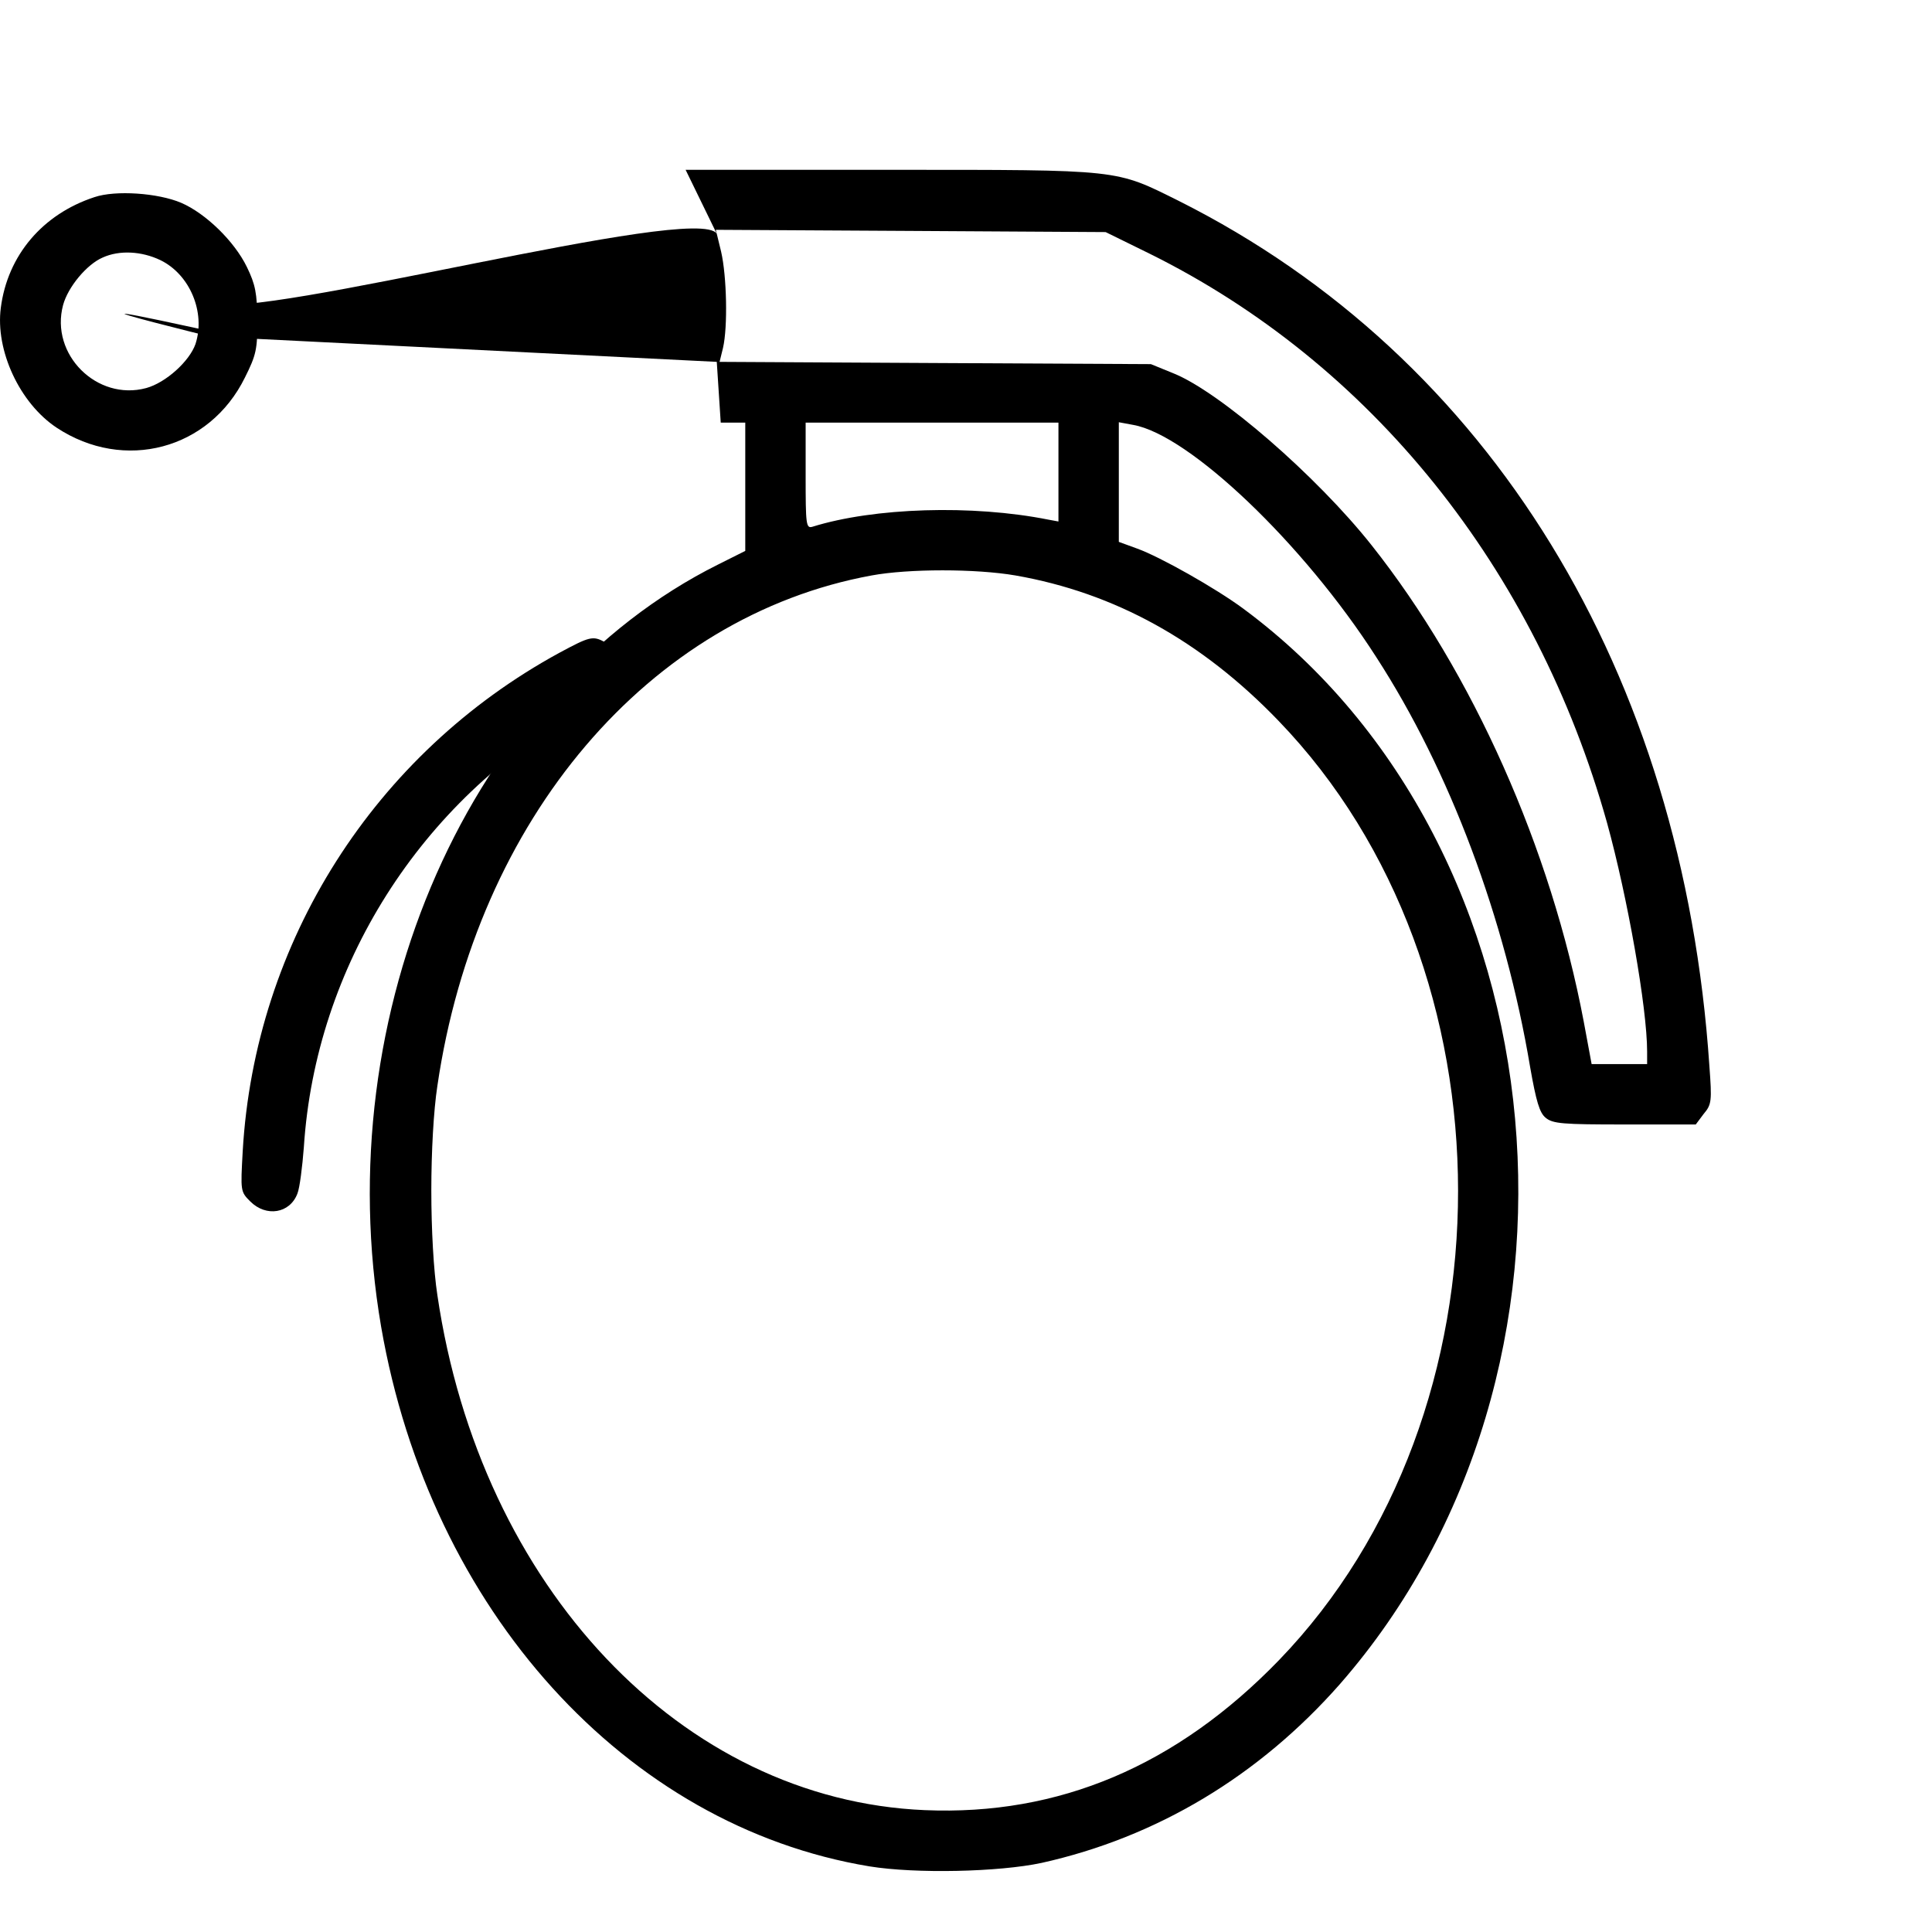 <svg width="40" height="40" viewBox="0 0 40 40" fill="none" xmlns="http://www.w3.org/2000/svg">
<g clip-path="url(#clip0_111_229)">
<path d="M5 6.5C3.516 6.875 5.086 5.32 4.5 6.5C4.031 7.461 5 4.977 5 6C5.008 7.258 3.742 6.078 4.5 7C6.5 7.5 -1.102 5.648 5 7L14.84 7.492L14.922 8.75H15.43V10.078V11.406L14.867 11.688C9.734 14.25 6.773 20.961 7.891 27.469C8.906 33.336 12.953 37.805 18 38.641C18.961 38.797 20.68 38.758 21.562 38.57C23.953 38.039 26.07 36.766 27.742 34.867C33.398 28.398 32.422 17.547 25.742 12.602C25.172 12.18 24.023 11.531 23.547 11.359L23.164 11.219V9.984V8.742L23.461 8.797C24.617 9 26.984 11.25 28.492 13.602C30.016 15.953 31.164 19.016 31.68 22.094C31.805 22.805 31.875 23.039 32 23.141C32.148 23.266 32.352 23.281 33.633 23.281H35.109L35.273 23.062C35.438 22.867 35.445 22.797 35.391 22.07C34.844 13.914 30.852 7.398 24.414 4.164C23.078 3.5 23.25 3.516 18.43 3.516H14.195L14.84 4.84C14.442 4.192 5.384 6.638 4.368 6.278C3.704 6.044 5.706 6.044 5 6.5ZM23.797 5.25C28.391 7.523 31.797 11.773 33.273 17.039C33.695 18.57 34.102 20.867 34.102 21.773V22.031H33.523H32.953L32.789 21.148C32.109 17.562 30.492 13.93 28.398 11.289C27.266 9.859 25.25 8.109 24.289 7.727L23.828 7.539L19.367 7.516L14.898 7.492L14.969 7.203C15.07 6.766 15.047 5.719 14.93 5.211L14.82 4.758L18.859 4.781L22.891 4.805L23.797 5.25ZM21.914 9.773V10.797L21.703 10.758C20.133 10.445 18.094 10.508 16.82 10.906C16.688 10.945 16.68 10.859 16.68 9.852V8.75H19.297H21.914V9.773ZM21.023 11.914C23.078 12.273 24.875 13.266 26.469 14.922C31.422 20.055 31.43 29.25 26.477 34.375C24.359 36.562 21.922 37.594 19.148 37.477C14.117 37.266 9.945 32.859 9.055 26.812C8.977 26.305 8.93 25.453 8.93 24.648C8.93 23.844 8.977 22.992 9.055 22.484C9.867 16.945 13.438 12.758 18.047 11.914C18.812 11.773 20.203 11.773 21.023 11.914Z" fill="black"/>
<path d="M1.954 4.082C0.884 4.433 0.157 5.285 0.017 6.371C-0.1 7.254 0.407 8.347 1.173 8.855C2.571 9.777 4.337 9.308 5.071 7.816C5.306 7.347 5.329 7.23 5.329 6.629C5.321 6.074 5.29 5.894 5.111 5.527C4.853 4.996 4.259 4.418 3.751 4.199C3.275 3.996 2.392 3.933 1.954 4.082ZM3.321 5.386C3.931 5.683 4.259 6.465 4.048 7.121C3.923 7.48 3.431 7.925 3.025 8.035C2.009 8.308 1.032 7.34 1.306 6.316C1.407 5.941 1.798 5.472 2.126 5.332C2.47 5.175 2.931 5.199 3.321 5.386Z" fill="black"/>
<path d="M11.58 13.516C7.752 15.602 5.275 19.5 5.025 23.836C4.979 24.664 4.979 24.672 5.182 24.875C5.51 25.203 6.002 25.125 6.158 24.711C6.205 24.594 6.26 24.156 6.291 23.75C6.533 20.008 8.713 16.57 12.01 14.719C12.369 14.516 12.713 14.281 12.775 14.188C13.002 13.875 12.893 13.484 12.525 13.297C12.275 13.156 12.205 13.18 11.58 13.516Z" fill="black"/>
</g>
<defs>
<clipPath id="clip0_111_229">
<rect width="40" height="40" fill="white"/>
</clipPath>
</defs>
</svg>
